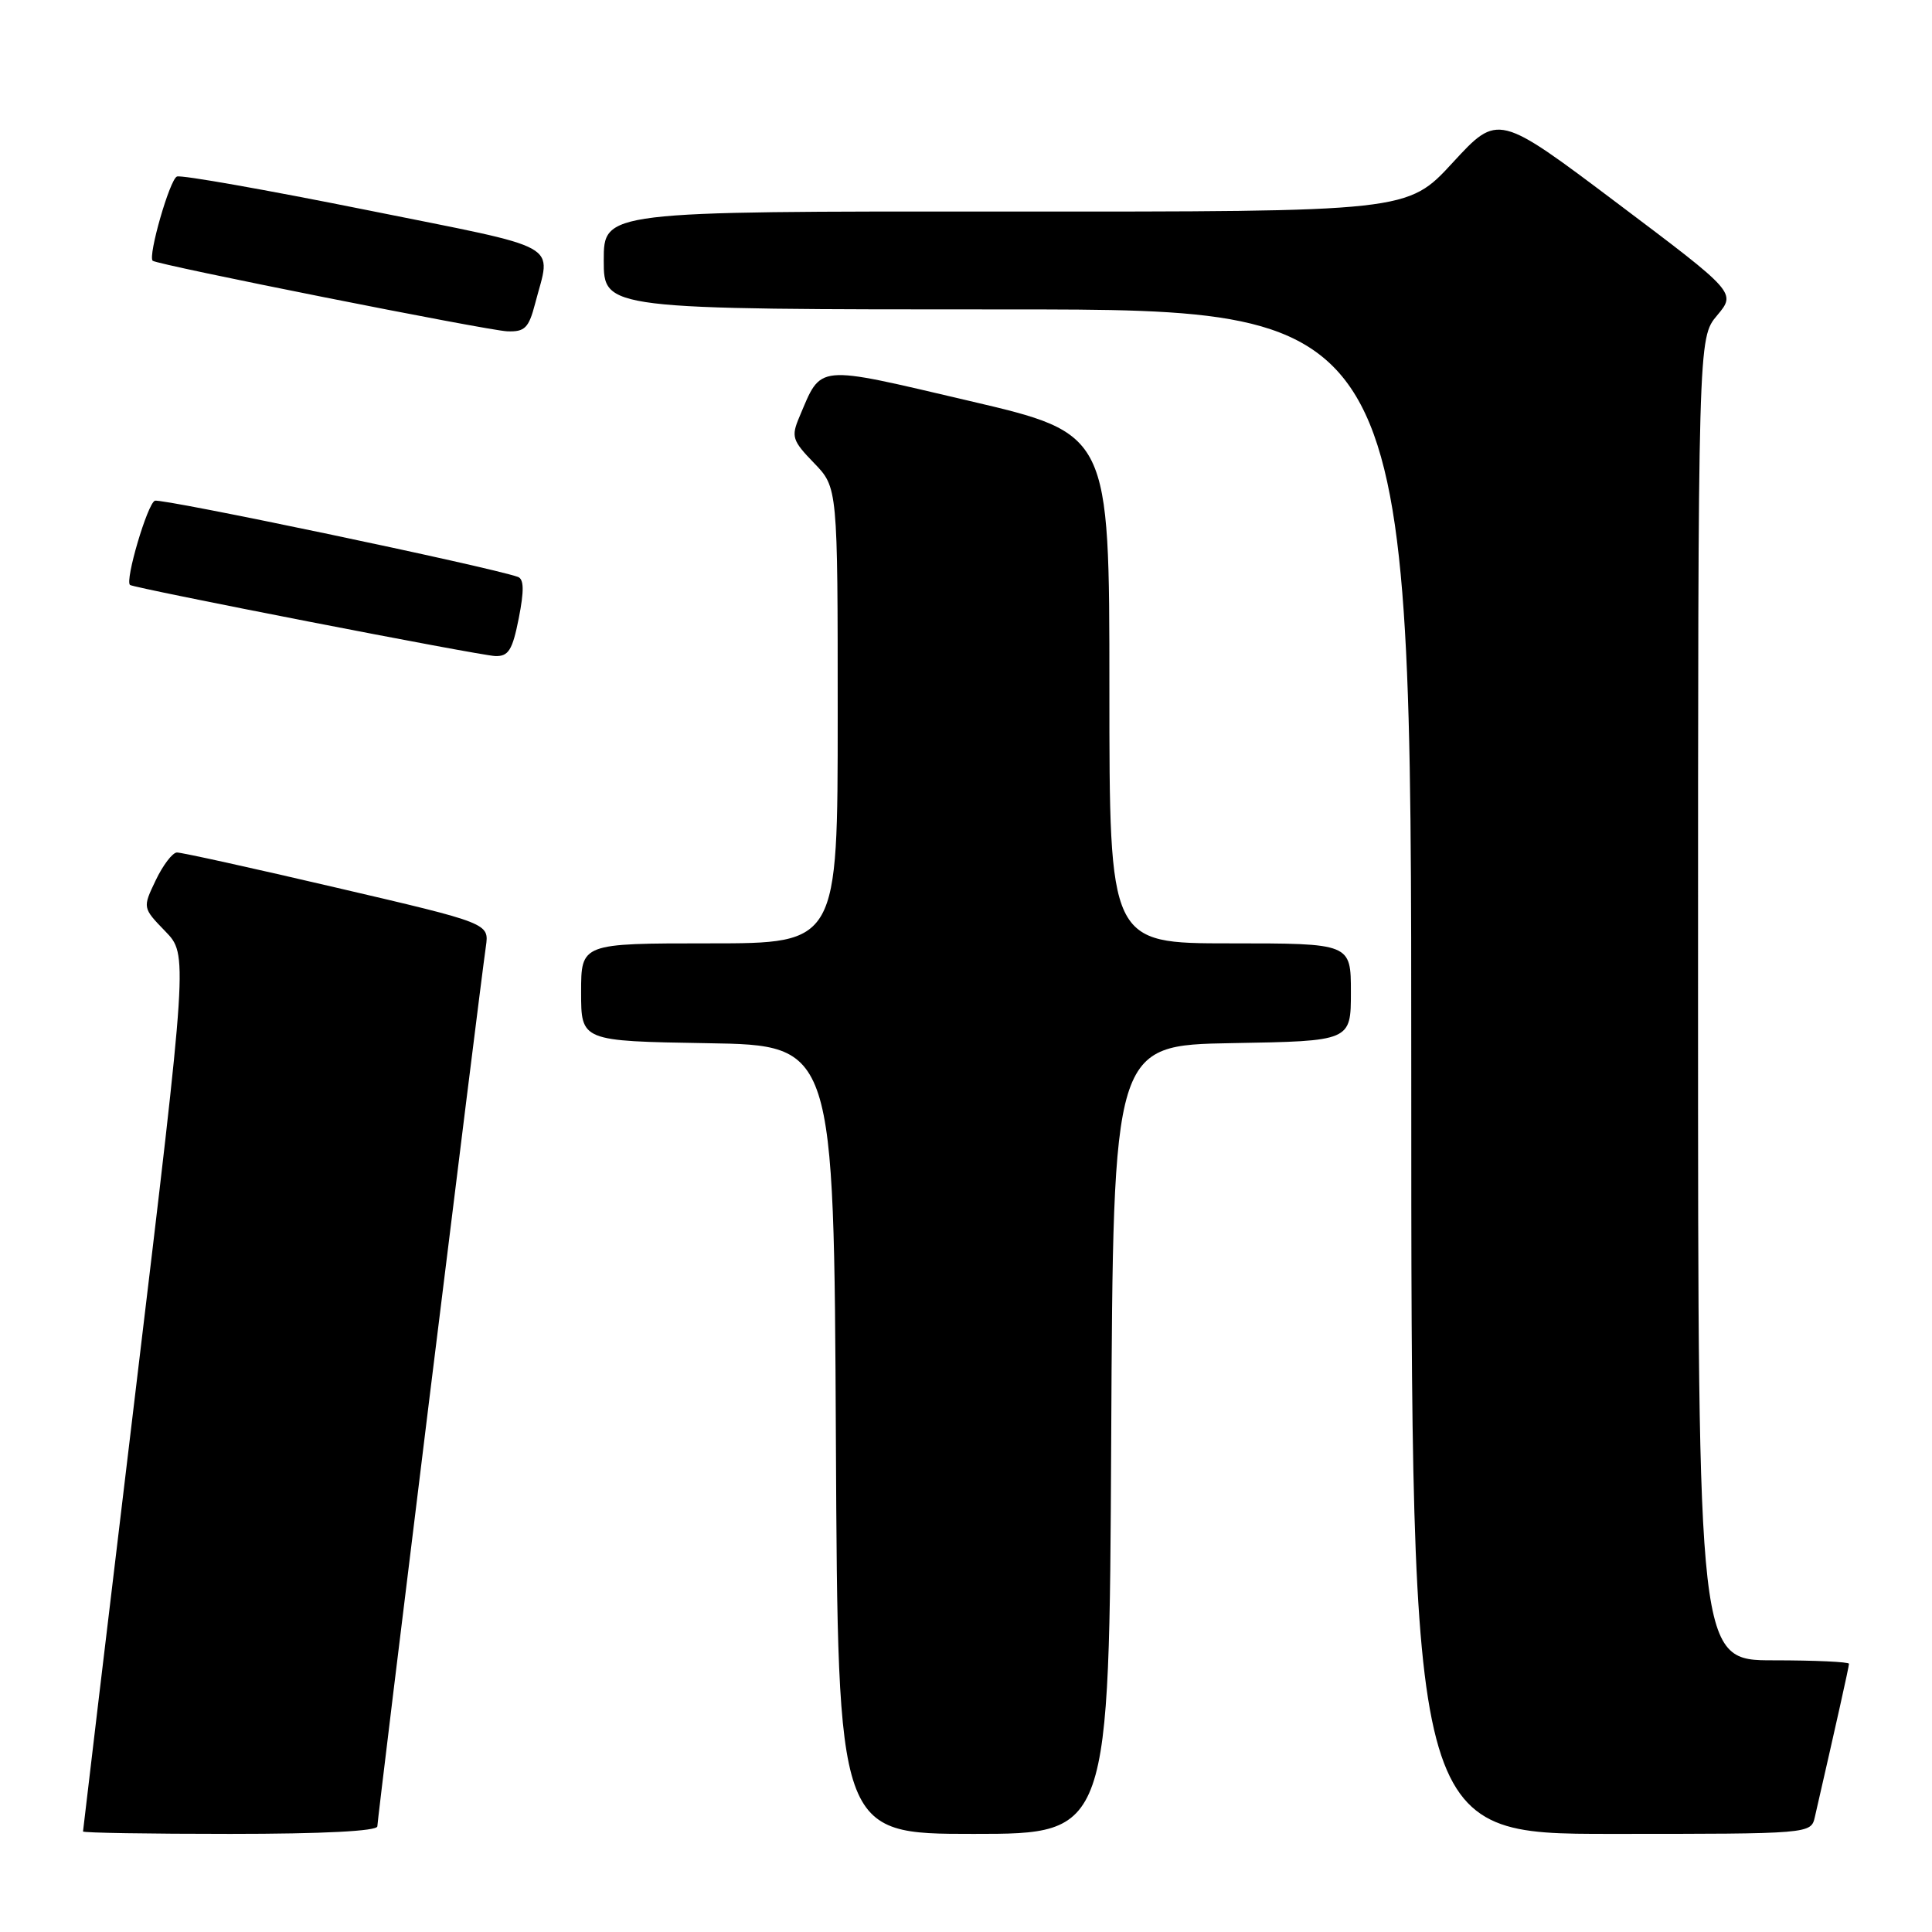 <?xml version="1.0" encoding="UTF-8" standalone="no"?>
<!DOCTYPE svg PUBLIC "-//W3C//DTD SVG 1.1//EN" "http://www.w3.org/Graphics/SVG/1.1/DTD/svg11.dtd" >
<svg xmlns="http://www.w3.org/2000/svg" xmlns:xlink="http://www.w3.org/1999/xlink" version="1.1" viewBox="0 0 256 256">
 <g >
 <path fill="currentColor"
d=" M 50.00 242.00 C 50.00 241.01 63.52 131.34 64.38 125.42 C 64.82 122.34 64.82 122.34 44.66 117.64 C 33.57 115.05 24.02 112.94 23.44 112.96 C 22.85 112.98 21.59 114.64 20.63 116.65 C 18.89 120.29 18.89 120.29 21.90 123.40 C 24.90 126.50 24.90 126.50 17.95 184.43 C 14.13 216.29 11.00 242.51 11.00 242.68 C 11.00 242.86 19.77 243.00 30.50 243.00 C 42.81 243.00 50.00 242.63 50.00 242.00 Z  M 147.24 190.75 C 147.50 138.50 147.50 138.50 163.25 138.22 C 179.00 137.95 179.00 137.95 179.00 131.47 C 179.00 125.00 179.00 125.00 163.00 125.00 C 147.00 125.00 147.00 125.00 147.00 91.23 C 147.00 57.46 147.00 57.46 128.44 53.12 C 107.82 48.30 108.92 48.19 105.90 55.30 C 104.82 57.86 104.99 58.39 107.86 61.35 C 111.00 64.60 111.00 64.60 111.00 94.80 C 111.00 125.00 111.00 125.00 94.00 125.00 C 77.00 125.00 77.00 125.00 77.00 131.48 C 77.00 137.95 77.00 137.95 93.75 138.23 C 110.50 138.50 110.50 138.50 110.76 190.75 C 111.02 243.00 111.02 243.00 129.00 243.00 C 146.98 243.00 146.98 243.00 147.24 190.75 Z  M 240.48 240.75 C 243.28 228.54 245.00 220.84 245.00 220.46 C 245.00 220.21 240.50 220.00 235.00 220.00 C 225.00 220.00 225.00 220.00 225.00 132.39 C 225.00 44.79 225.00 44.79 227.53 41.79 C 230.05 38.78 230.05 38.78 214.28 26.91 C 198.50 15.03 198.50 15.03 192.50 21.54 C 186.50 28.06 186.50 28.06 133.25 28.03 C 80.00 28.00 80.00 28.00 80.00 34.50 C 80.00 41.00 80.00 41.00 133.50 41.00 C 187.00 41.00 187.00 41.00 187.00 142.00 C 187.00 243.00 187.00 243.00 213.48 243.00 C 239.96 243.00 239.96 243.00 240.48 240.75 Z  M 68.74 81.92 C 69.46 78.25 69.43 76.73 68.62 76.44 C 64.78 75.09 21.44 66.00 20.52 66.35 C 19.54 66.73 16.52 76.96 17.23 77.51 C 17.80 77.94 63.61 86.87 65.62 86.93 C 67.38 86.99 67.90 86.15 68.74 81.92 Z  M 70.90 40.25 C 73.03 32.02 75.08 33.16 48.50 27.81 C 35.30 25.16 24.03 23.16 23.45 23.39 C 22.50 23.74 19.58 33.93 20.23 34.55 C 20.79 35.08 64.62 43.80 67.21 43.90 C 69.54 43.99 70.06 43.46 70.90 40.25 Z "/>
</g>
</svg>